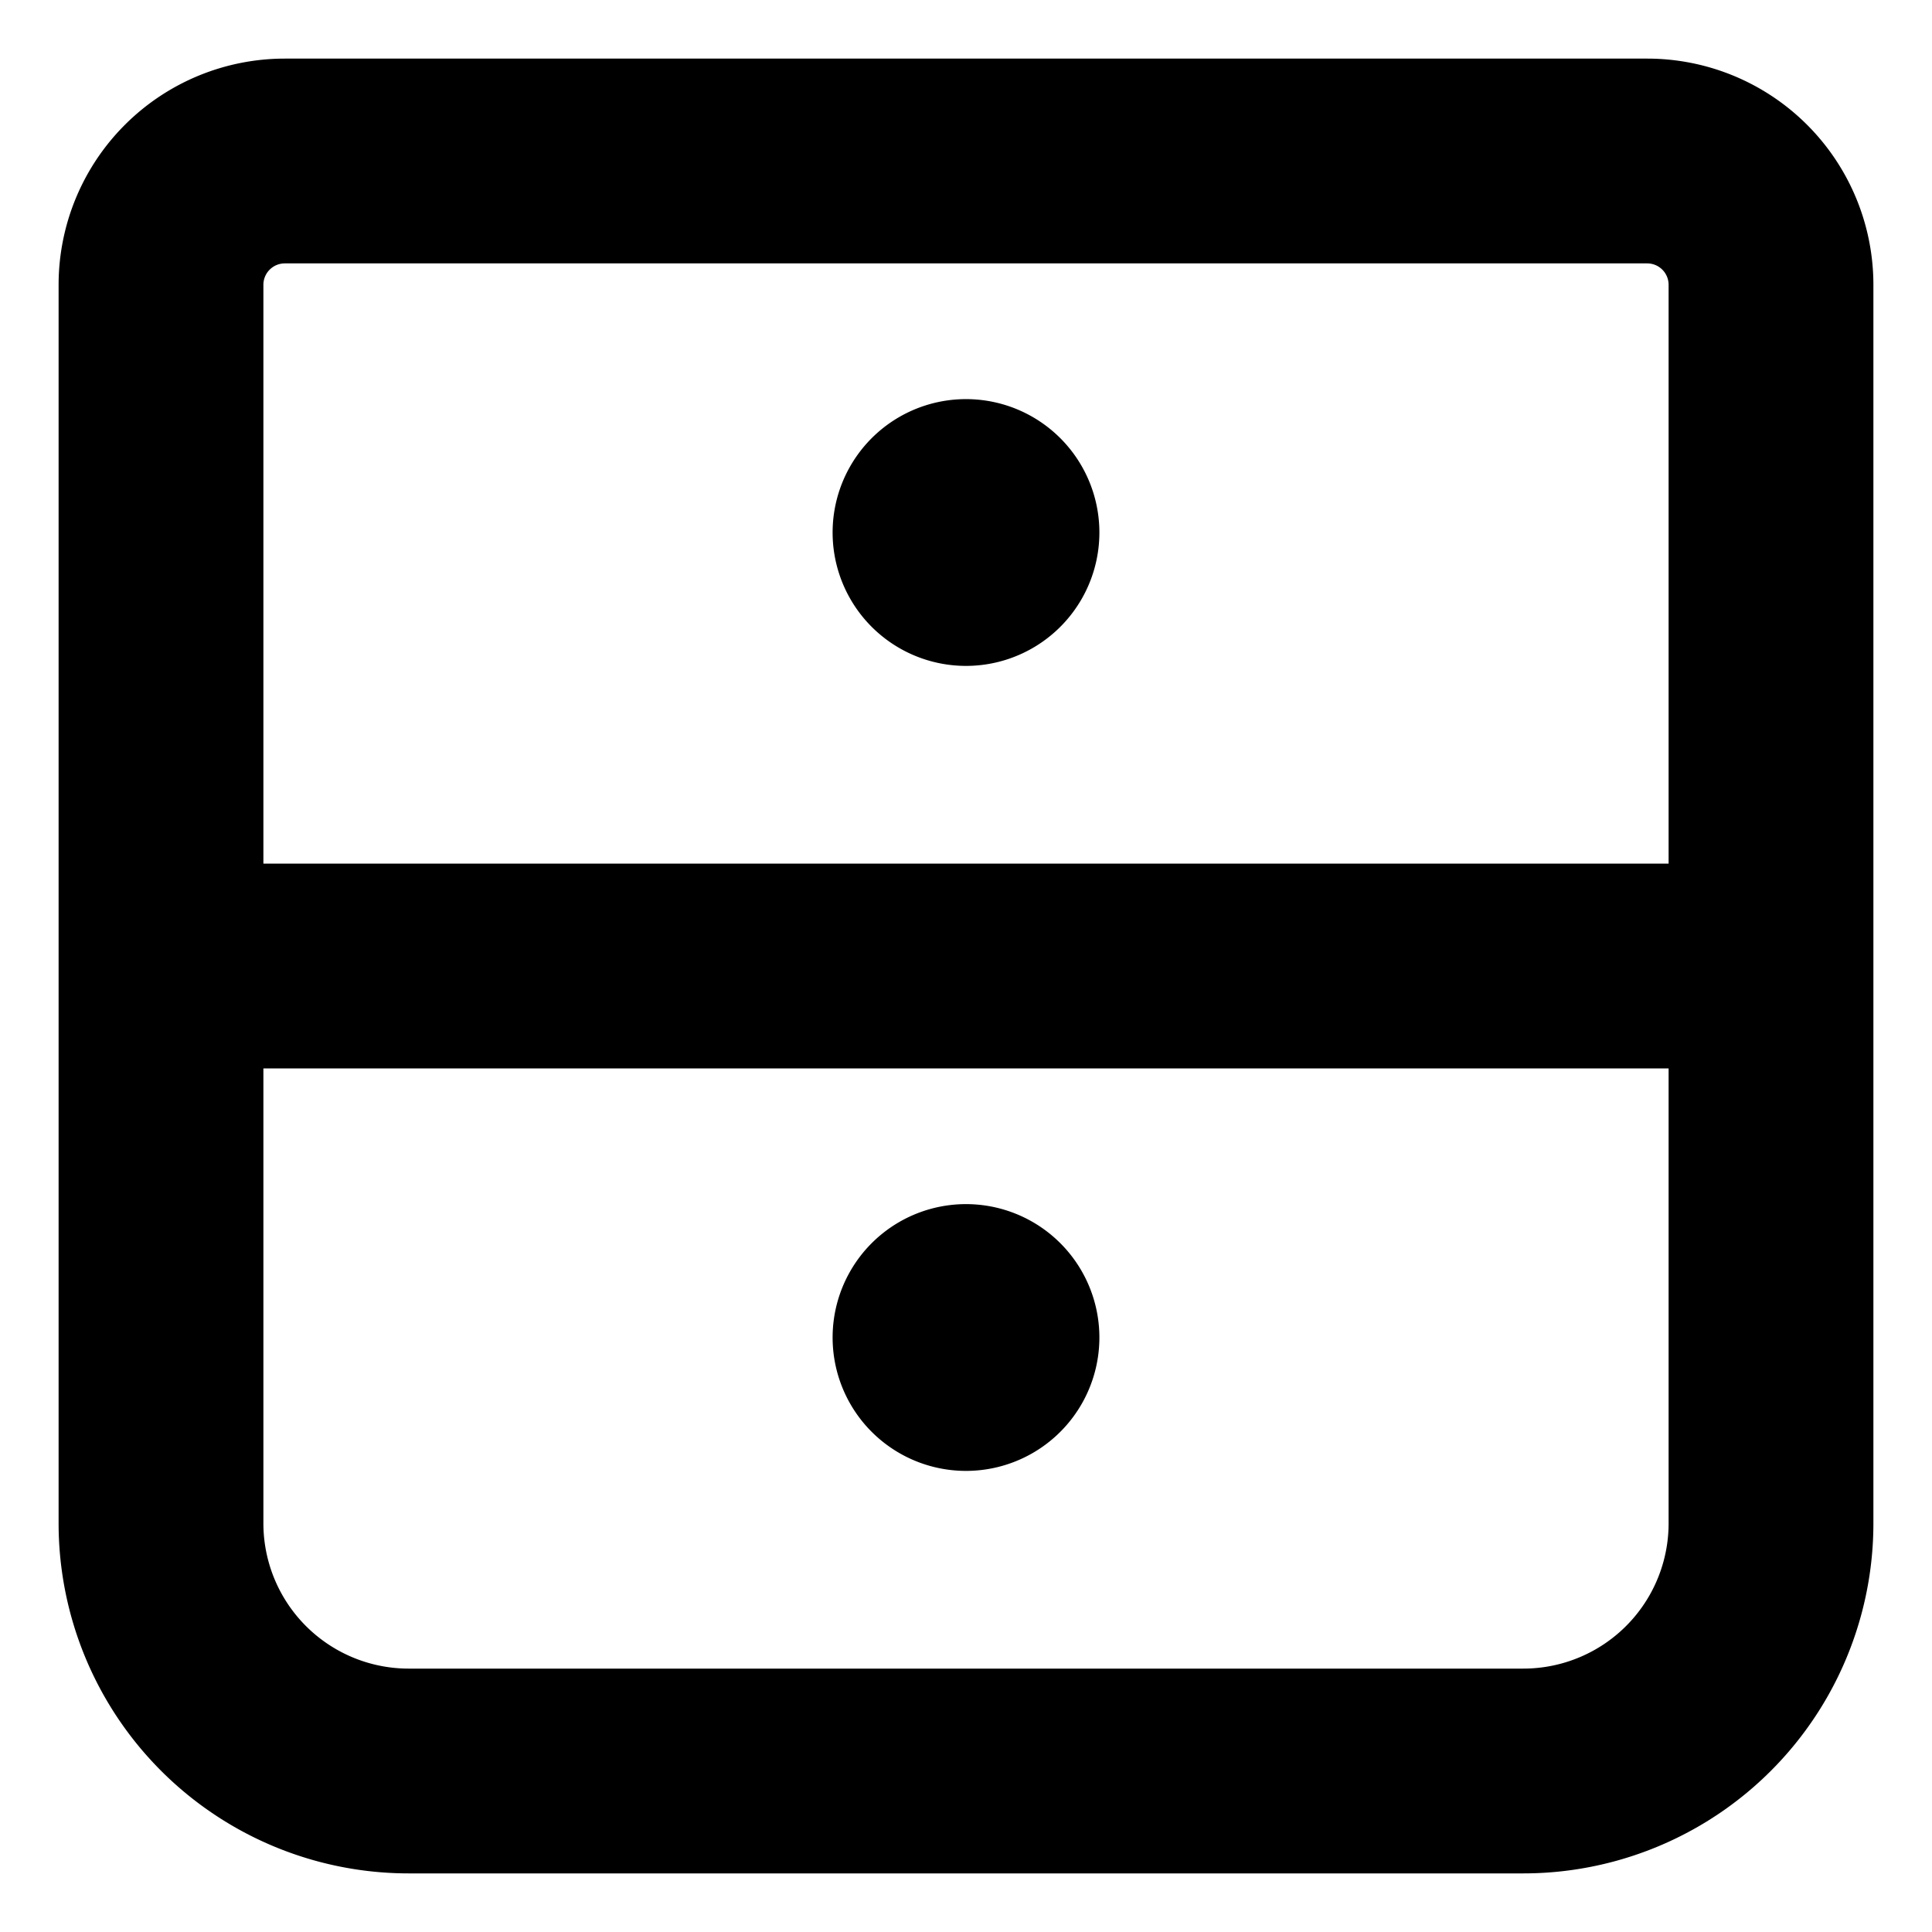 <svg viewBox="0 0 24 24" xmlns="http://www.w3.org/2000/svg">
  <g stroke-width="2.544" fill="none" fill-rule="evenodd" stroke-linecap="round" stroke-linejoin="round">
    <path d="M3.538 2h16.924A1.538 1.538 0 0 1 22 3.538v15.385A3.077 3.077 0 0 1 18.923 22H5.077A3.077 3.077 0 0 1 2 18.923V3.538A1.538 1.538 0 0 1 3.538 2ZM2 12h20" stroke="currentColor"/>
    <path d="M12 17a.385.385 0 0 1 0-.77M12 17a.385.385 0 0 0 0-.77M12 7a.385.385 0 0 1 0-.77M12 7a.385.385 0 0 0 0-.77" stroke="currentColor" class="stroke-accent"/>
  </g>
</svg>
